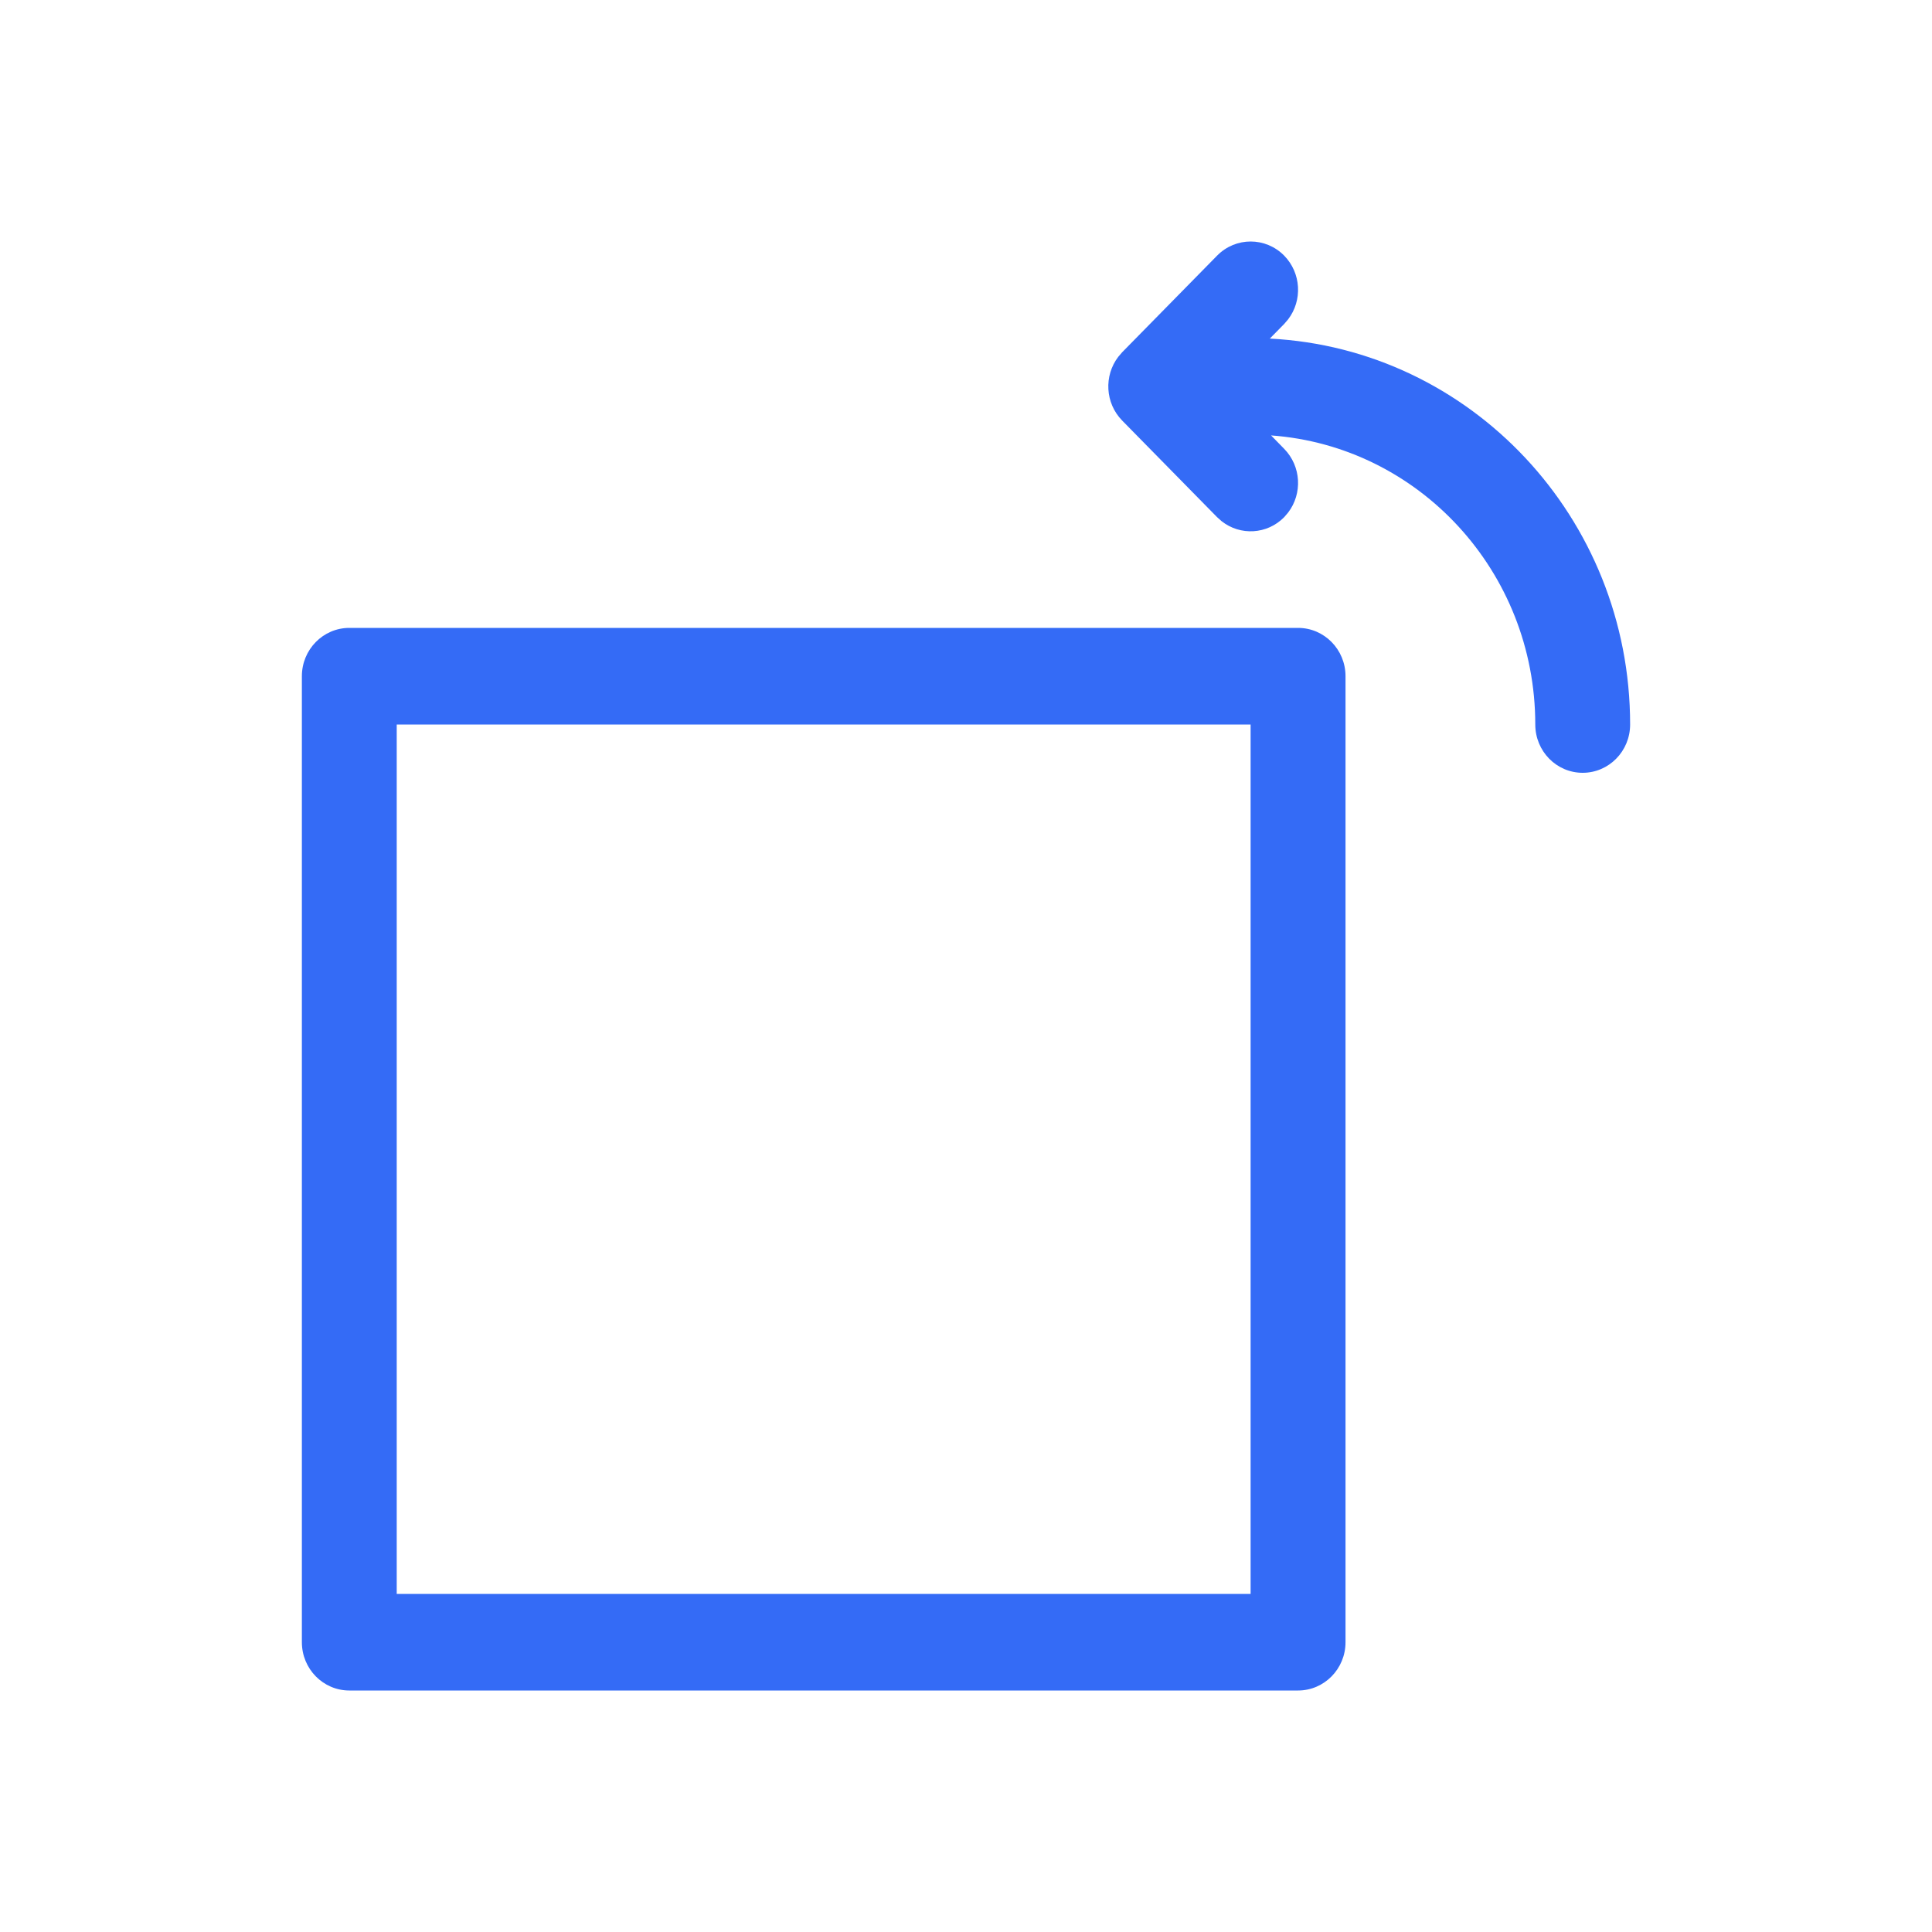 <!--?xml version="1.0" encoding="UTF-8"?-->
<svg width="32px" height="32px" viewBox="0 0 32 32" version="1.1" xmlns="http://www.w3.org/2000/svg" xmlns:xlink="http://www.w3.org/1999/xlink">
    <title>166.图片逆时针旋转</title>
    <g id="166.图片逆时针旋转" stroke="none" stroke-width="1" fill="none" fill-rule="evenodd">
        <g id="图片逆时针旋转" transform="translate(5, 4)" fill="#000000" fill-rule="nonzero">
            <path d="M16.5,6.4 C16.934,6.4 17.286,6.758 17.286,7.2 L17.286,23.2 C17.286,23.642 16.934,24 16.5,24 L0.786,24 C0.352,24 0,23.642 0,23.2 L0,7.2 C0,6.758 0.352,6.4 0.786,6.4 L16.5,6.4 Z M15.714,8 L1.571,8 L1.571,22.4 L15.714,22.4 L15.714,8 Z M16.27,0.234 C16.553,0.523 16.575,0.976 16.335,1.29 L16.27,1.366 L16.032,1.608 C19.356,1.777 22,4.574 22,8 C22,8.442 21.648,8.8 21.214,8.8 C20.78,8.8 20.429,8.442 20.429,8 C20.429,5.465 18.498,3.389 16.053,3.212 L16.27,3.434 C16.553,3.723 16.575,4.176 16.335,4.49 L16.27,4.566 C15.987,4.854 15.541,4.876 15.233,4.632 L15.159,4.566 L13.587,2.966 C13.304,2.677 13.282,2.224 13.522,1.91 L13.587,1.834 L15.159,0.234 C15.466,-0.078 15.963,-0.078 16.27,0.234 Z" id="形状" fill="#346bf6"></path>
        </g>
    </g>
</svg>